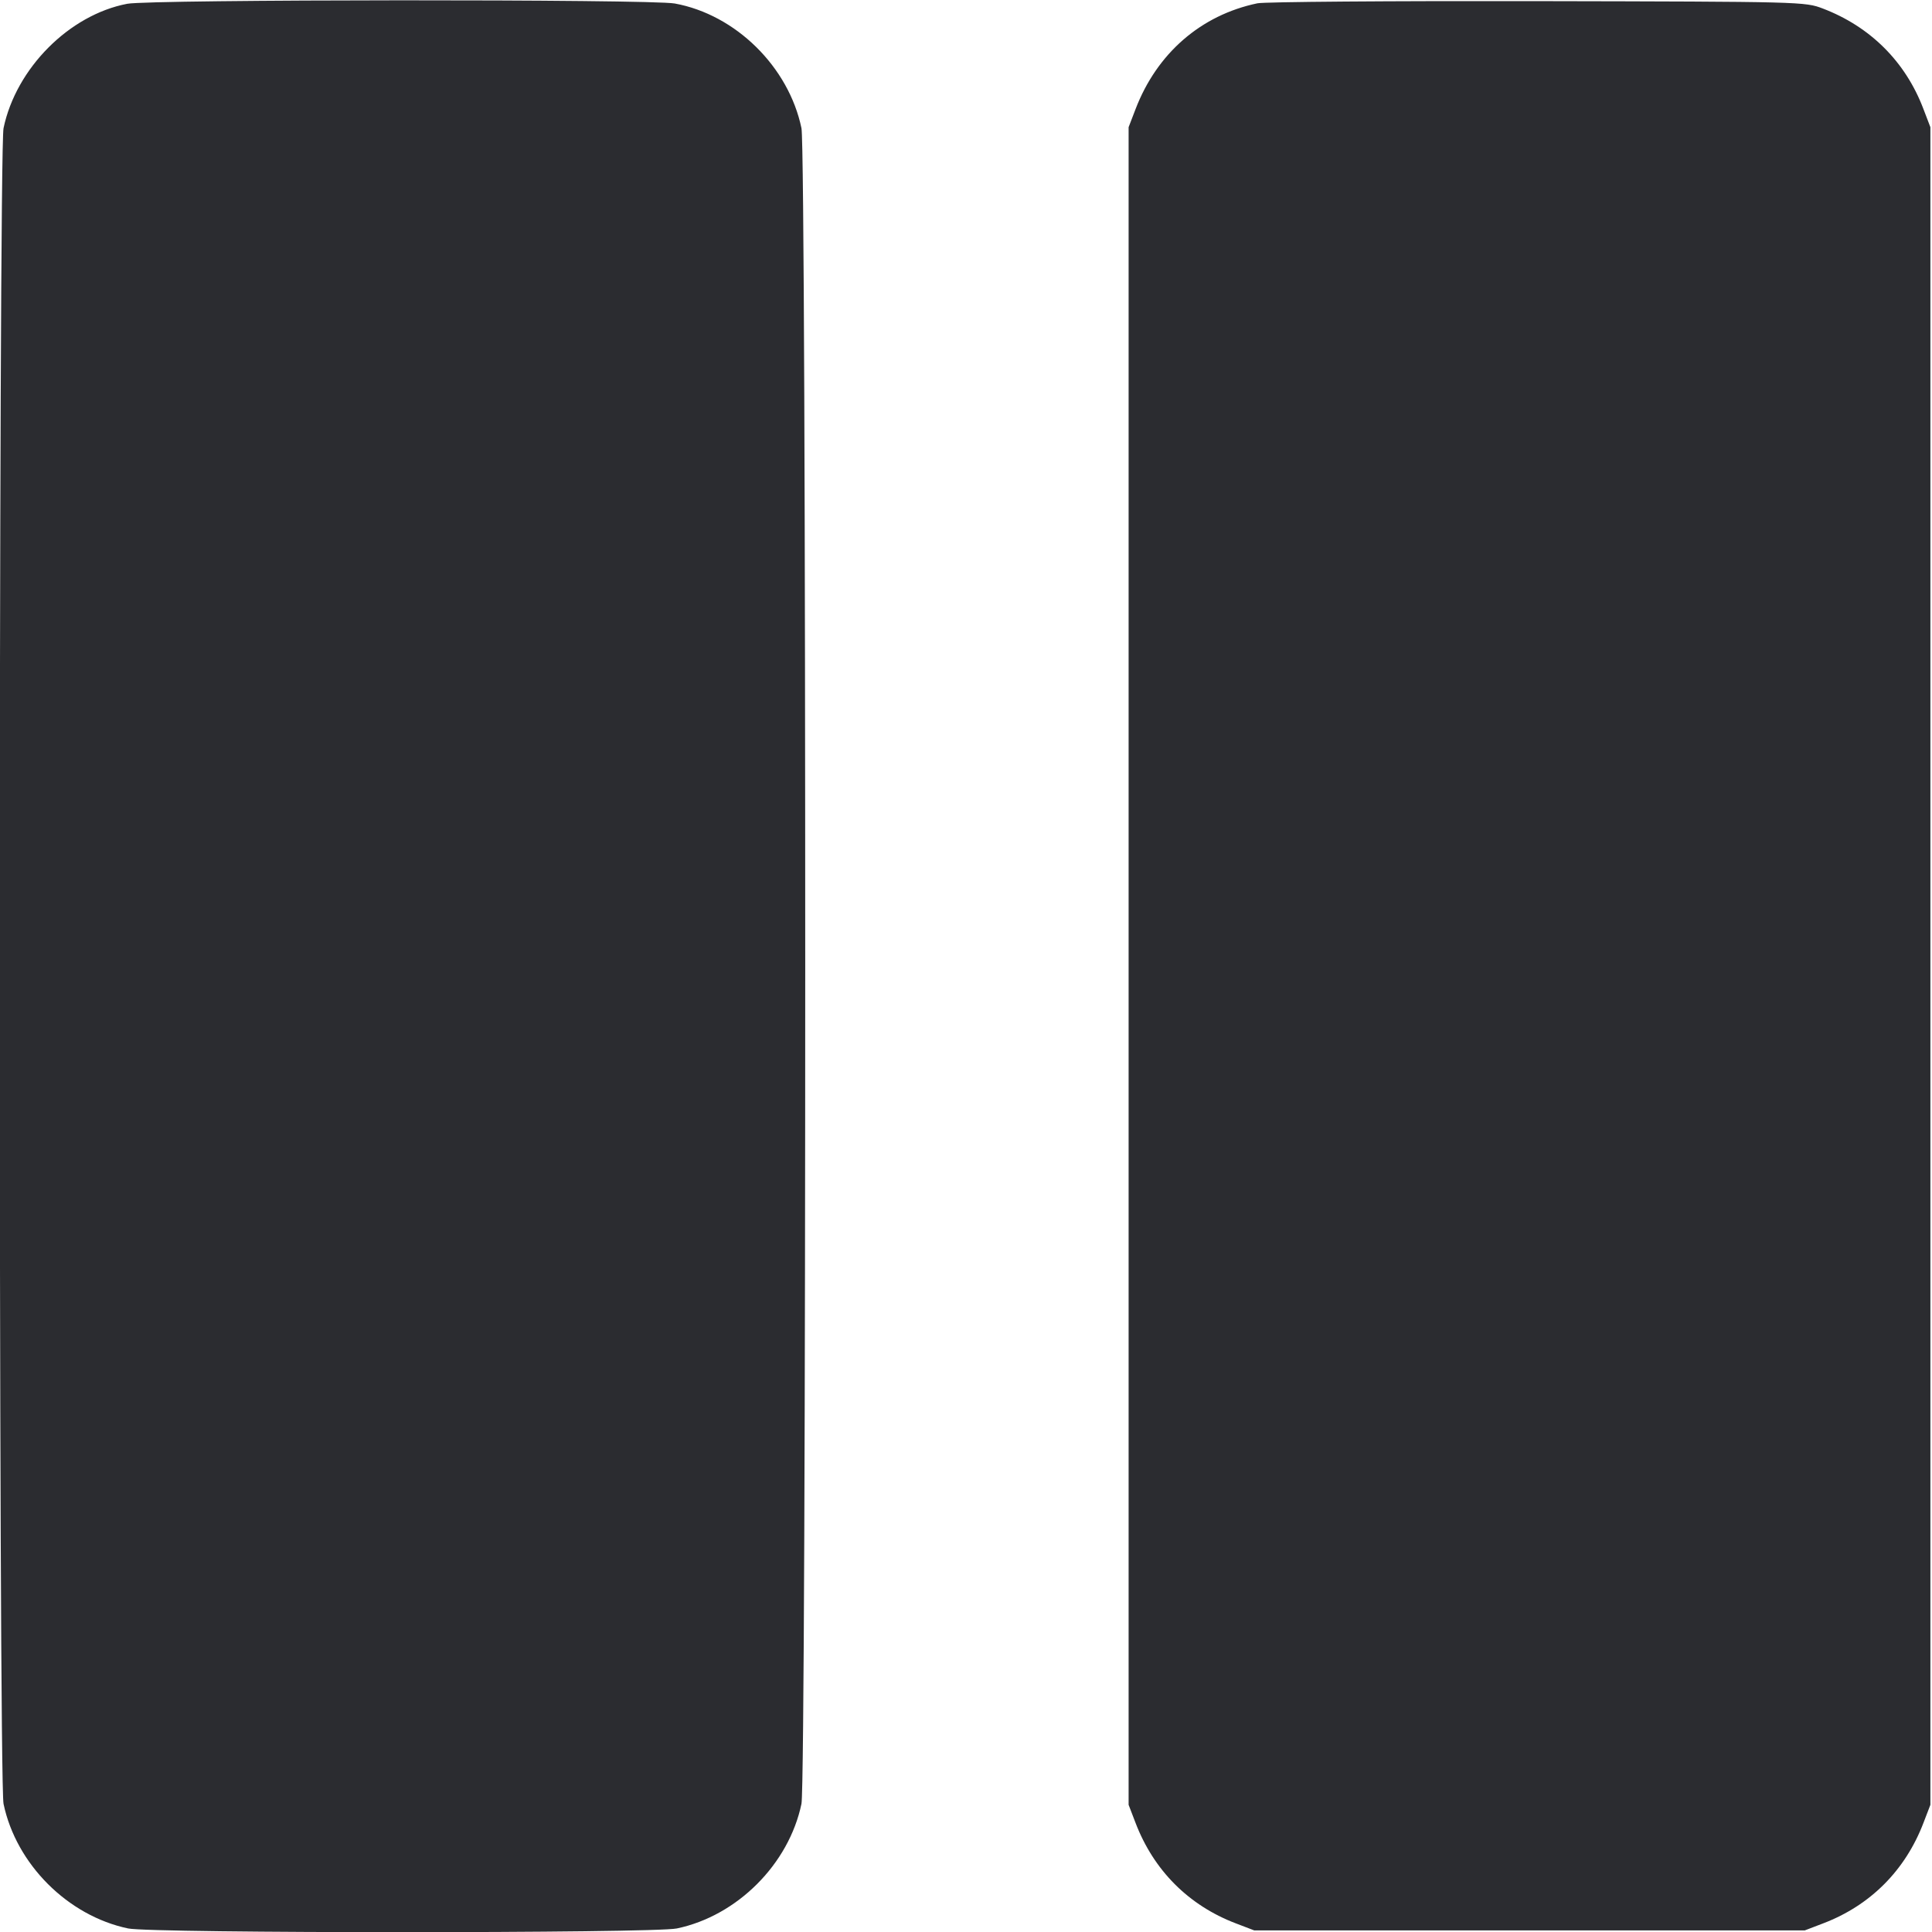 <svg width="48" height="48" viewBox="0 0 48 48" fill="none" xmlns="http://www.w3.org/2000/svg"><path d="M3.161 0.094 C 1.719 0.369,0.399 1.697,0.088 3.184 C -0.037 3.785,-0.037 44.215,0.088 44.816 C 0.401 46.315,1.685 47.599,3.184 47.912 C 3.775 48.035,16.225 48.035,16.816 47.912 C 18.315 47.599,19.599 46.315,19.912 44.816 C 20.037 44.215,20.037 3.785,19.912 3.184 C 19.594 1.659,18.277 0.363,16.765 0.087 C 16.162 -0.023,3.742 -0.017,3.161 0.094 M31.240 0.082 C 29.836 0.375,28.743 1.325,28.212 2.712 L 28.040 3.160 28.040 24.000 L 28.040 44.840 28.212 45.288 C 28.663 46.468,29.531 47.338,30.700 47.784 L 31.160 47.960 38.000 47.960 L 44.840 47.960 45.300 47.784 C 46.469 47.338,47.337 46.468,47.788 45.288 L 47.960 44.840 47.960 24.000 L 47.960 3.160 47.784 2.700 C 47.338 1.530,46.466 0.662,45.288 0.212 C 44.844 0.043,44.776 0.041,38.200 0.028 C 34.548 0.021,31.416 0.045,31.240 0.082 " fill="#2B2C30" stroke="none" fill-rule="evenodd"></path></svg>